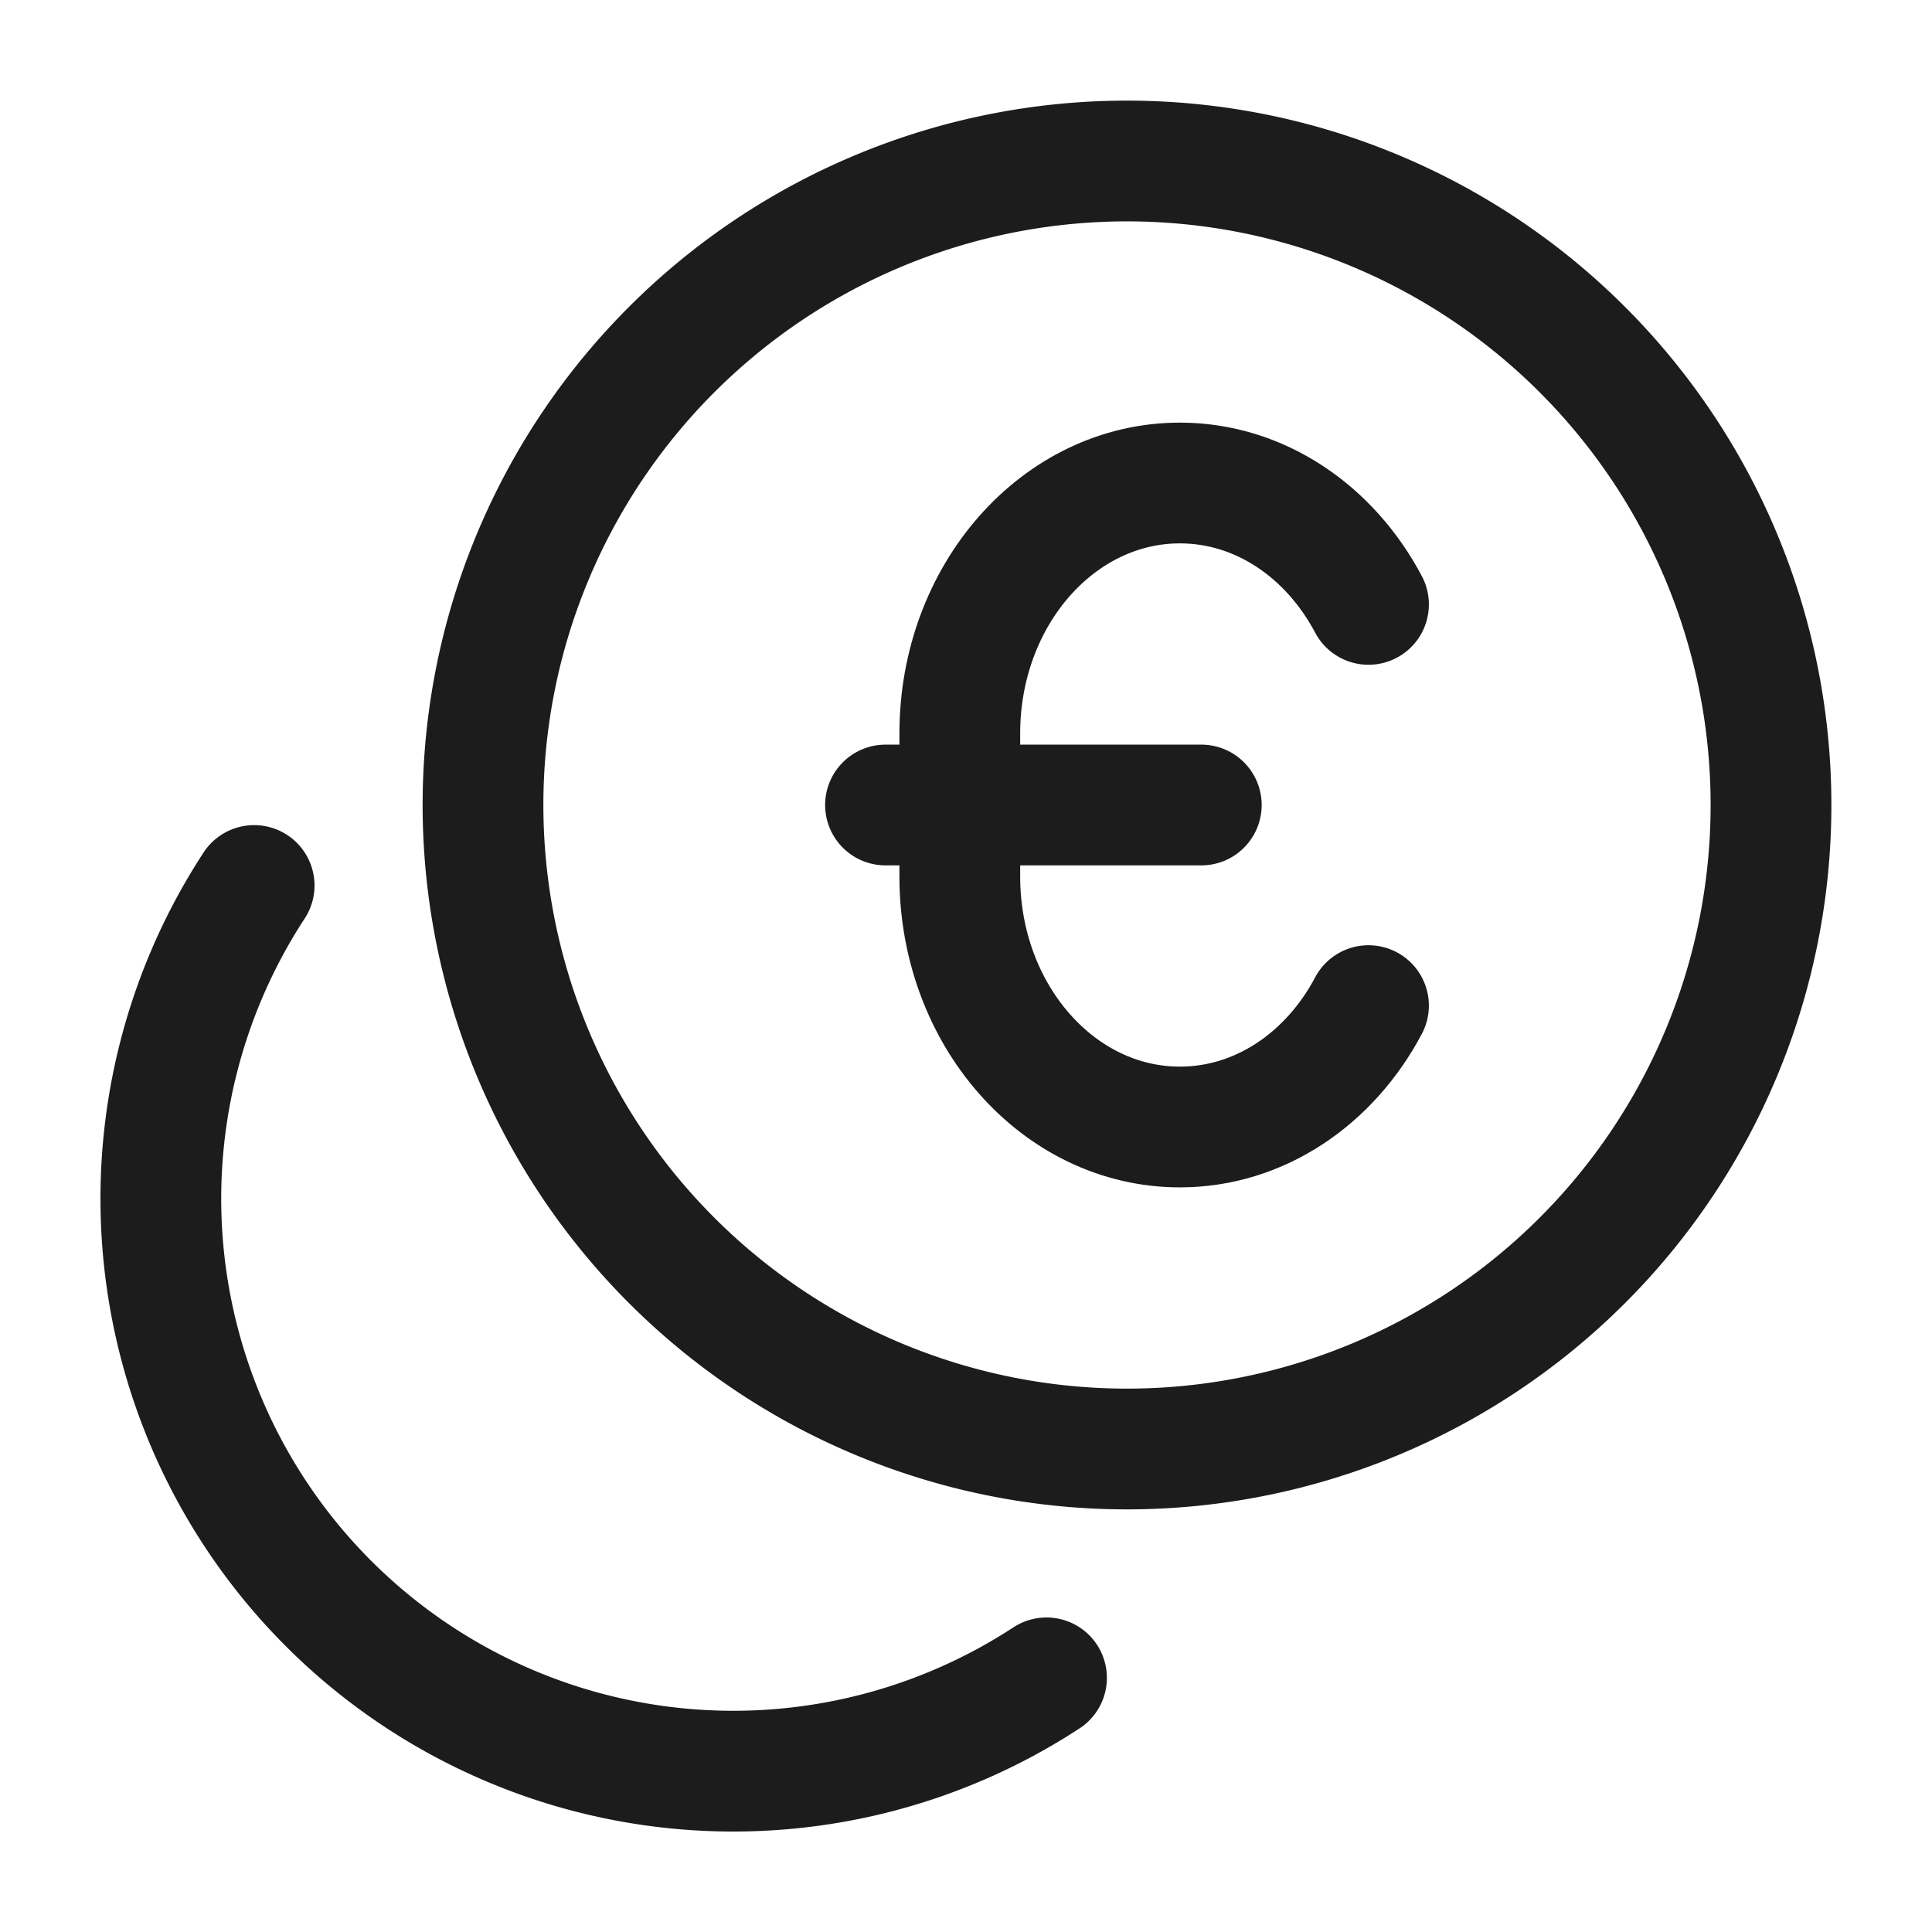 <svg xmlns="http://www.w3.org/2000/svg" width="24" height="24" fill="none" viewBox="0 0 24 24">
  <path stroke="#1B1C1B" stroke-linecap="round" stroke-width="1.5" d="M14 18a8 8 0 1 0 0-16 8 8 0 0 0 0 16ZM3.157 11A7.111 7.111 0 0 0 13 20.843"/>
  <path stroke="#1B1C1B" stroke-linecap="round" stroke-width="1.5" d="M17 12.492c-.478.904-1.349 1.508-2.343 1.508-1.51 0-2.734-1.393-2.734-3.111V9.11c0-1.717 1.224-3.11 2.734-3.11.994 0 1.865.604 2.343 1.508M11 10h3.923"/>
</svg>
